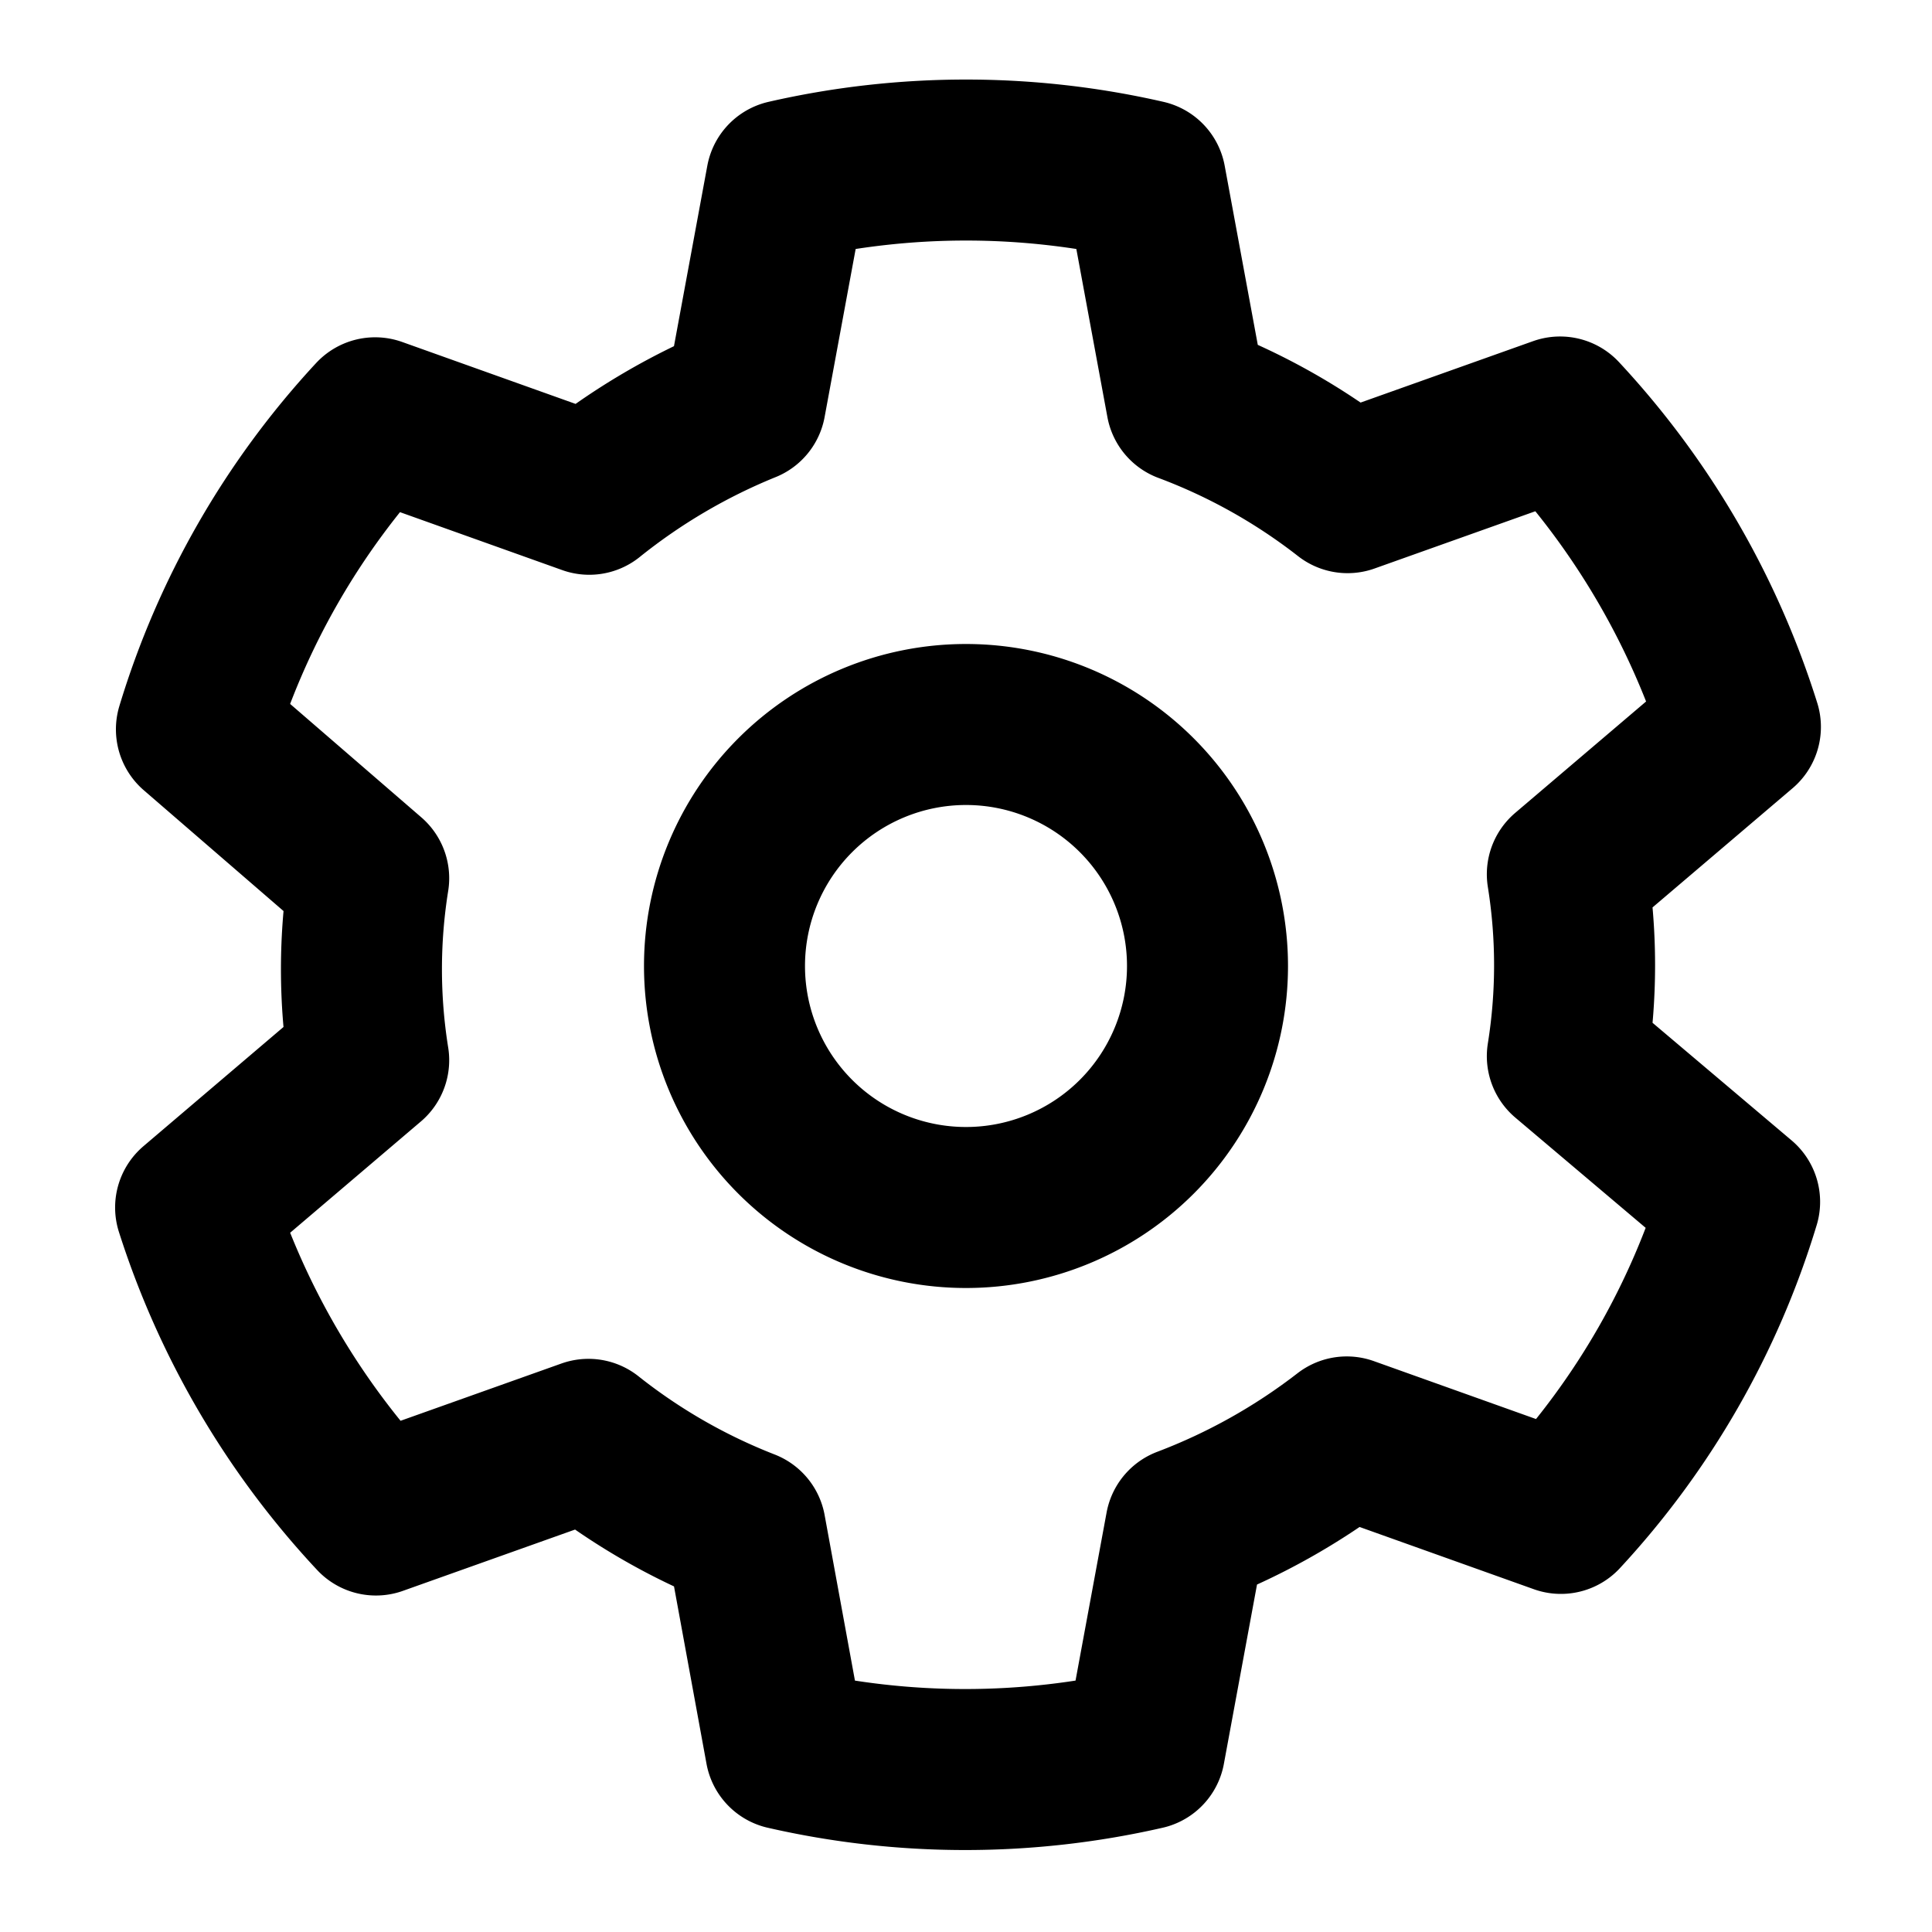 <svg xmlns="http://www.w3.org/2000/svg" viewBox="0 0 24 24">
  <path d="M12,9a3,3,0,1,0,3,3A3,3,0,0,0,12,9Zm2.74-4a7.55,7.55,0,0,1,2,1.12l2.64-.94a10.07,10.07,0,0,1,2.24,3.85l-2.15,1.83h0a7.14,7.14,0,0,1,0,2.26l2.14,1.81a9.91,9.91,0,0,1-2.22,3.87l-2.66-.95h0a7.76,7.76,0,0,1-2,1.12l-.51,2.76a10,10,0,0,1-4.46,0L9.26,19h0a7.55,7.55,0,0,1-1.95-1.12l-2.64.94A10.07,10.07,0,0,1,2.43,15l2.15-1.83h0a7.14,7.14,0,0,1,0-2.26L2.44,9.06A9.91,9.91,0,0,1,4.66,5.19l2.66.95h0A7.76,7.76,0,0,1,9.26,5l.51-2.76a10,10,0,0,1,4.46,0L14.74,5Z" fill="none" stroke="#000" stroke-linecap="round" stroke-linejoin="round" stroke-width="2"/>
</svg>
